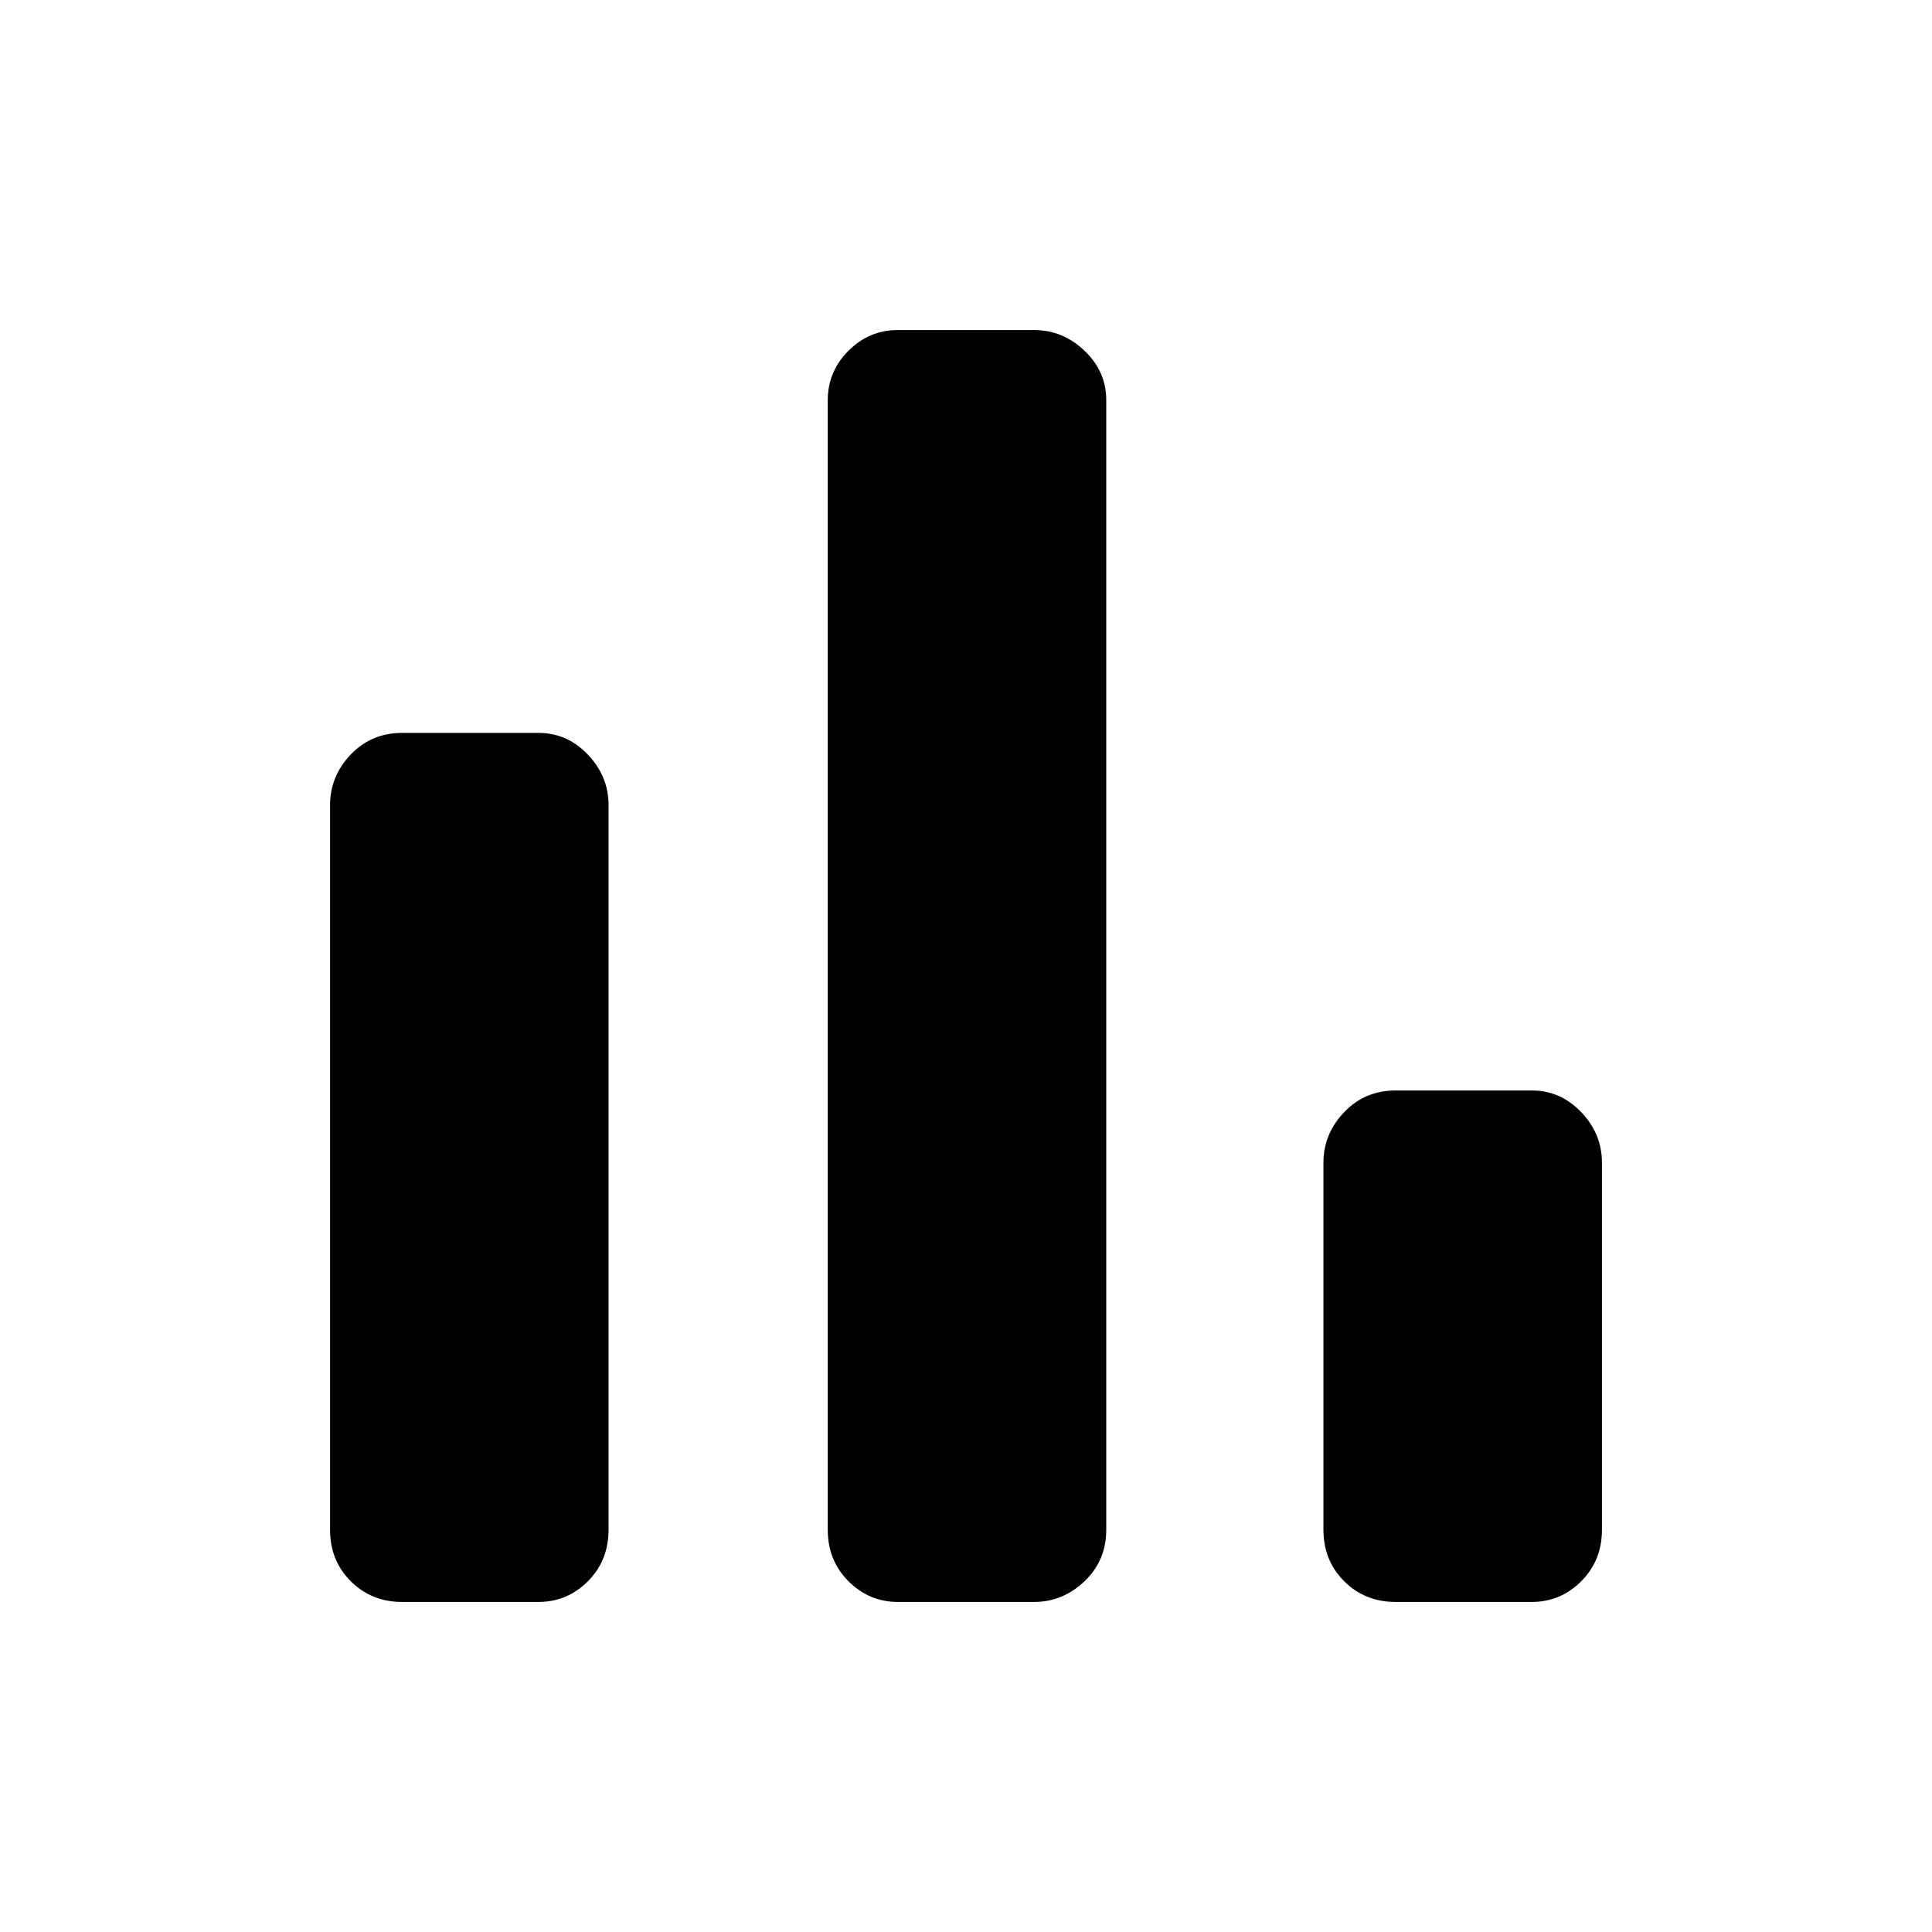<svg xmlns="http://www.w3.org/2000/svg" height="48" viewBox="0 -960 960 960" width="48"><path d="M693.46-164q-15.26 0-25.55-10.29-10.3-10.3-10.3-25.56v-182.46q0-14.26 10.3-25.05 10.29-10.79 25.55-10.79h67.69q14.26 0 24.56 10.79Q796-396.57 796-382.31v182.46q0 15.26-10.29 25.56Q775.41-164 761.15-164h-67.69Zm-247.31 0q-14.26 0-24.55-10.29-10.29-10.3-10.29-25.56v-561.3q0-14.26 10.29-24.56Q431.89-796 446.15-796h67.7q14.26 0 25.05 10.29 10.79 10.3 10.79 24.56v561.3q0 15.26-10.79 25.56Q528.11-164 513.85-164h-67.7Zm-246.3 0q-15.26 0-25.56-10.29Q164-184.59 164-199.85v-359.96q0-14.54 10.29-25.29 10.3-10.74 25.56-10.74h67.69q14.26 0 24.55 10.79 10.3 10.79 10.3 25.05v359.97q0 15.54-10.3 25.78Q281.8-164 267.54-164h-67.69Z"/></svg>